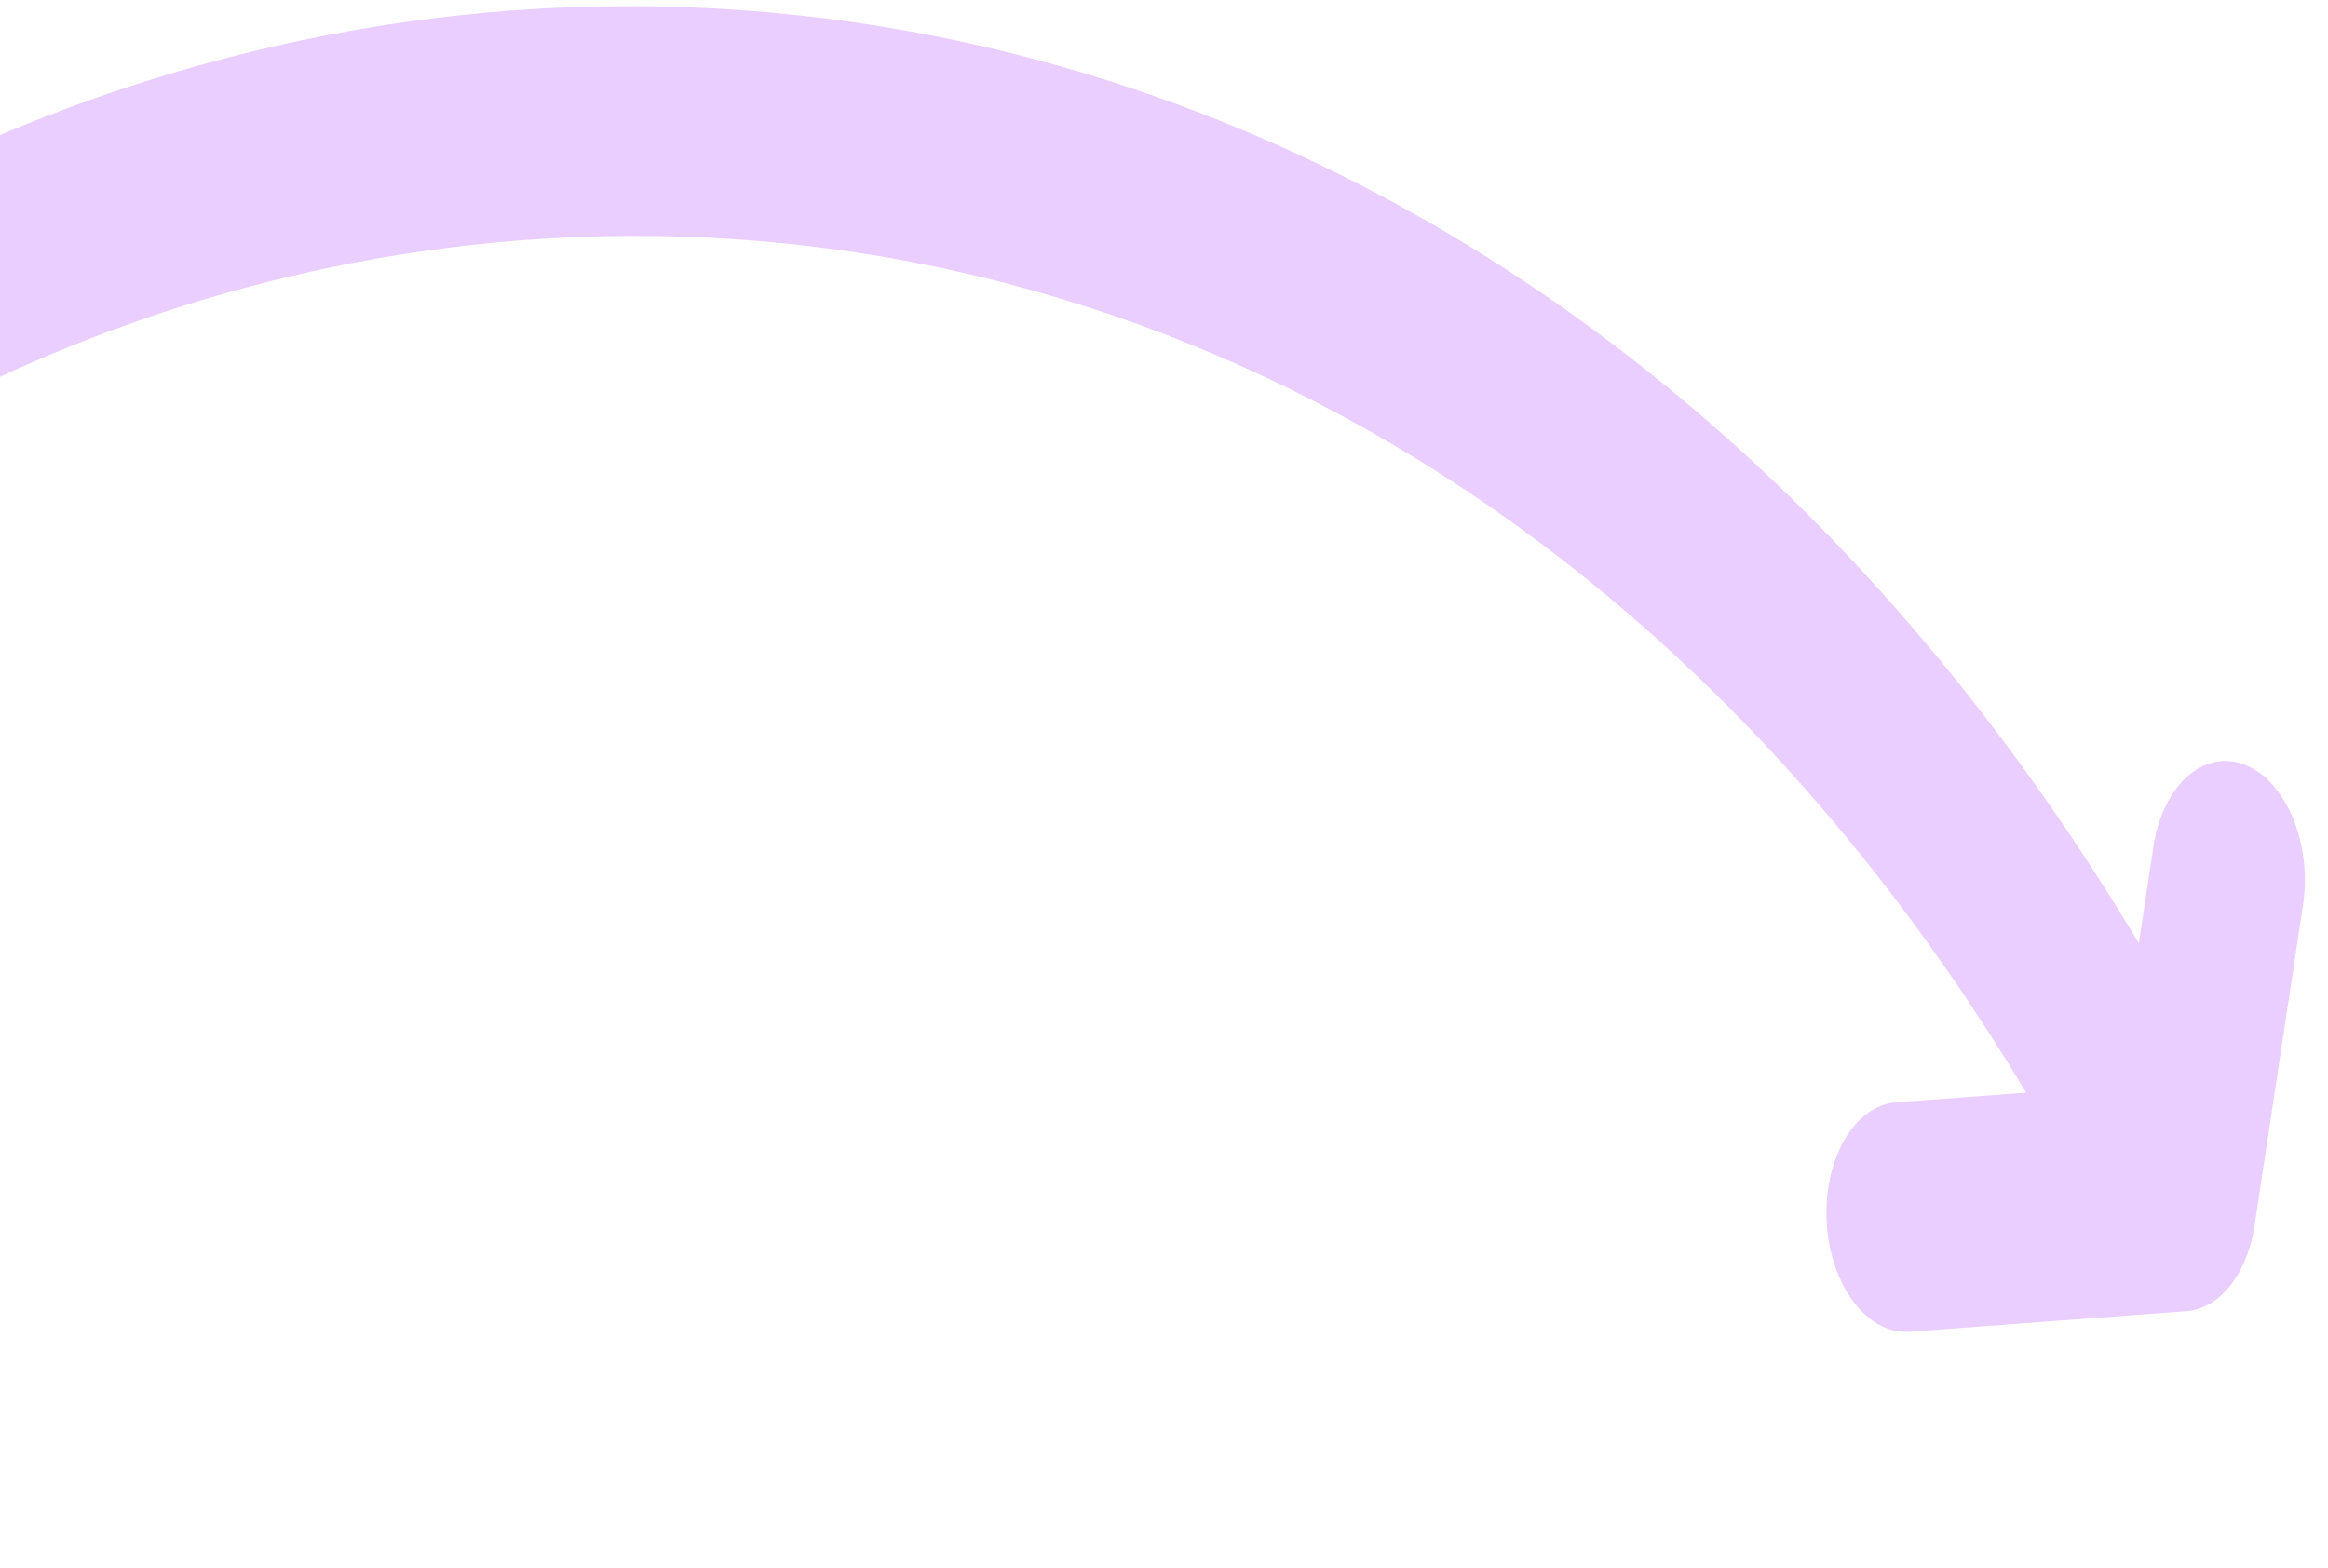 <svg width="98" height="66" viewBox="0 0 98 66" fill="none" xmlns="http://www.w3.org/2000/svg">
<path d="M19.103 0.668C44.525 -2.163 71.971 9.547 90.037 39.709L90.652 35.638C91.043 33.055 92.768 31.515 94.506 32.198C96.244 32.881 97.337 35.528 96.947 38.111L94.907 51.607C94.599 53.643 93.44 55.097 92.041 55.201L80.393 56.069C78.618 56.202 77.054 54.145 76.898 51.477C76.743 48.809 78.056 46.539 79.831 46.407L85.293 46C68.952 18.762 43.803 7.645 19.822 10.316C-6.237 13.218 -29.825 32.252 -38.631 62.388C-39.336 64.8 -41.234 65.824 -42.87 64.675C-44.506 63.527 -45.26 60.641 -44.555 58.229C-34.52 23.883 -8.346 3.726 19.103 0.668Z" fill="#EACEFF"/>
</svg>

